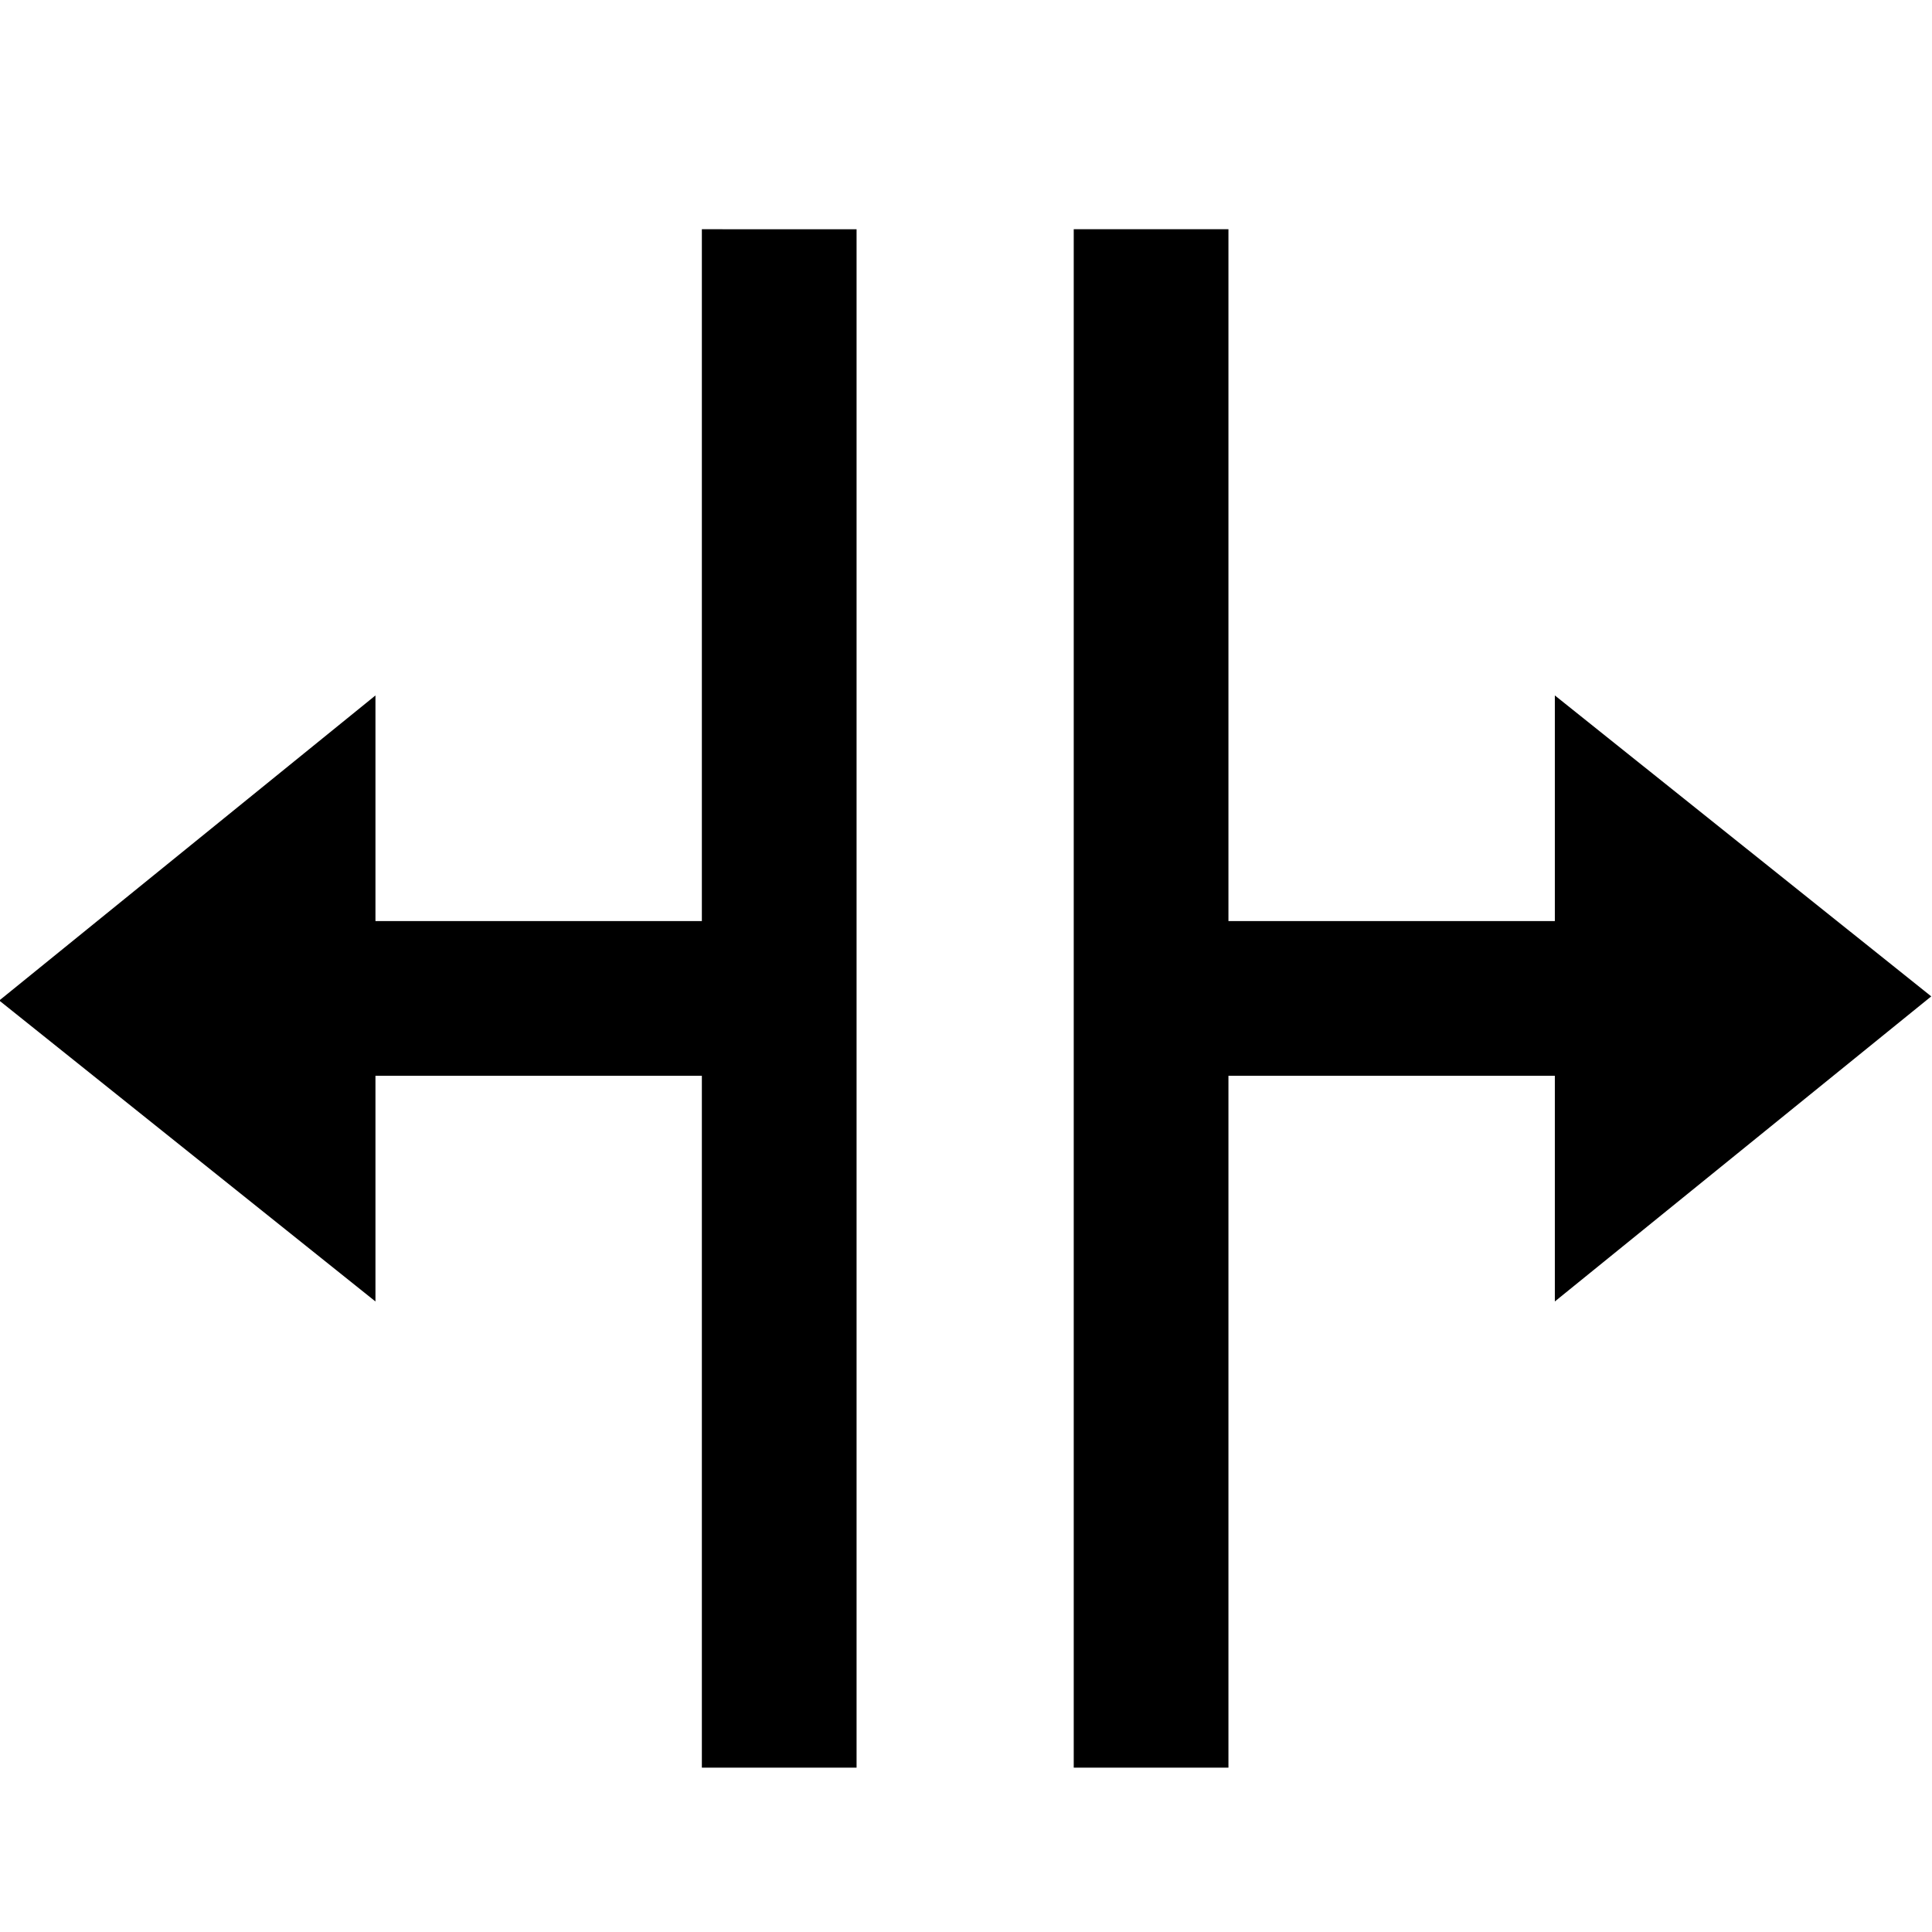 <?xml version="1.0" encoding="utf-8"?>
<!-- Generated by IcoMoon.io -->
<!DOCTYPE svg PUBLIC "-//W3C//DTD SVG 1.1//EN" "http://www.w3.org/Graphics/SVG/1.1/DTD/svg11.dtd">
<svg version="1.1" xmlns="http://www.w3.org/2000/svg" xmlns:xlink="http://www.w3.org/1999/xlink" width="1024" height="1024" viewBox="0 0 1024 1024">
<g id="icomoon-ignore">
</g>
<path d="M372 121.5v366.7h-173v-119.6l-199.4 161.7 199.4 159.5v-119.6h173v366.7h82v-815.4z"></path>
<path d="M651.1 936.9v-366.7h173v119.6l199.5-161.7-199.5-159.5v119.6h-173v-366.7h-82v815.4z"></path>
</svg>
